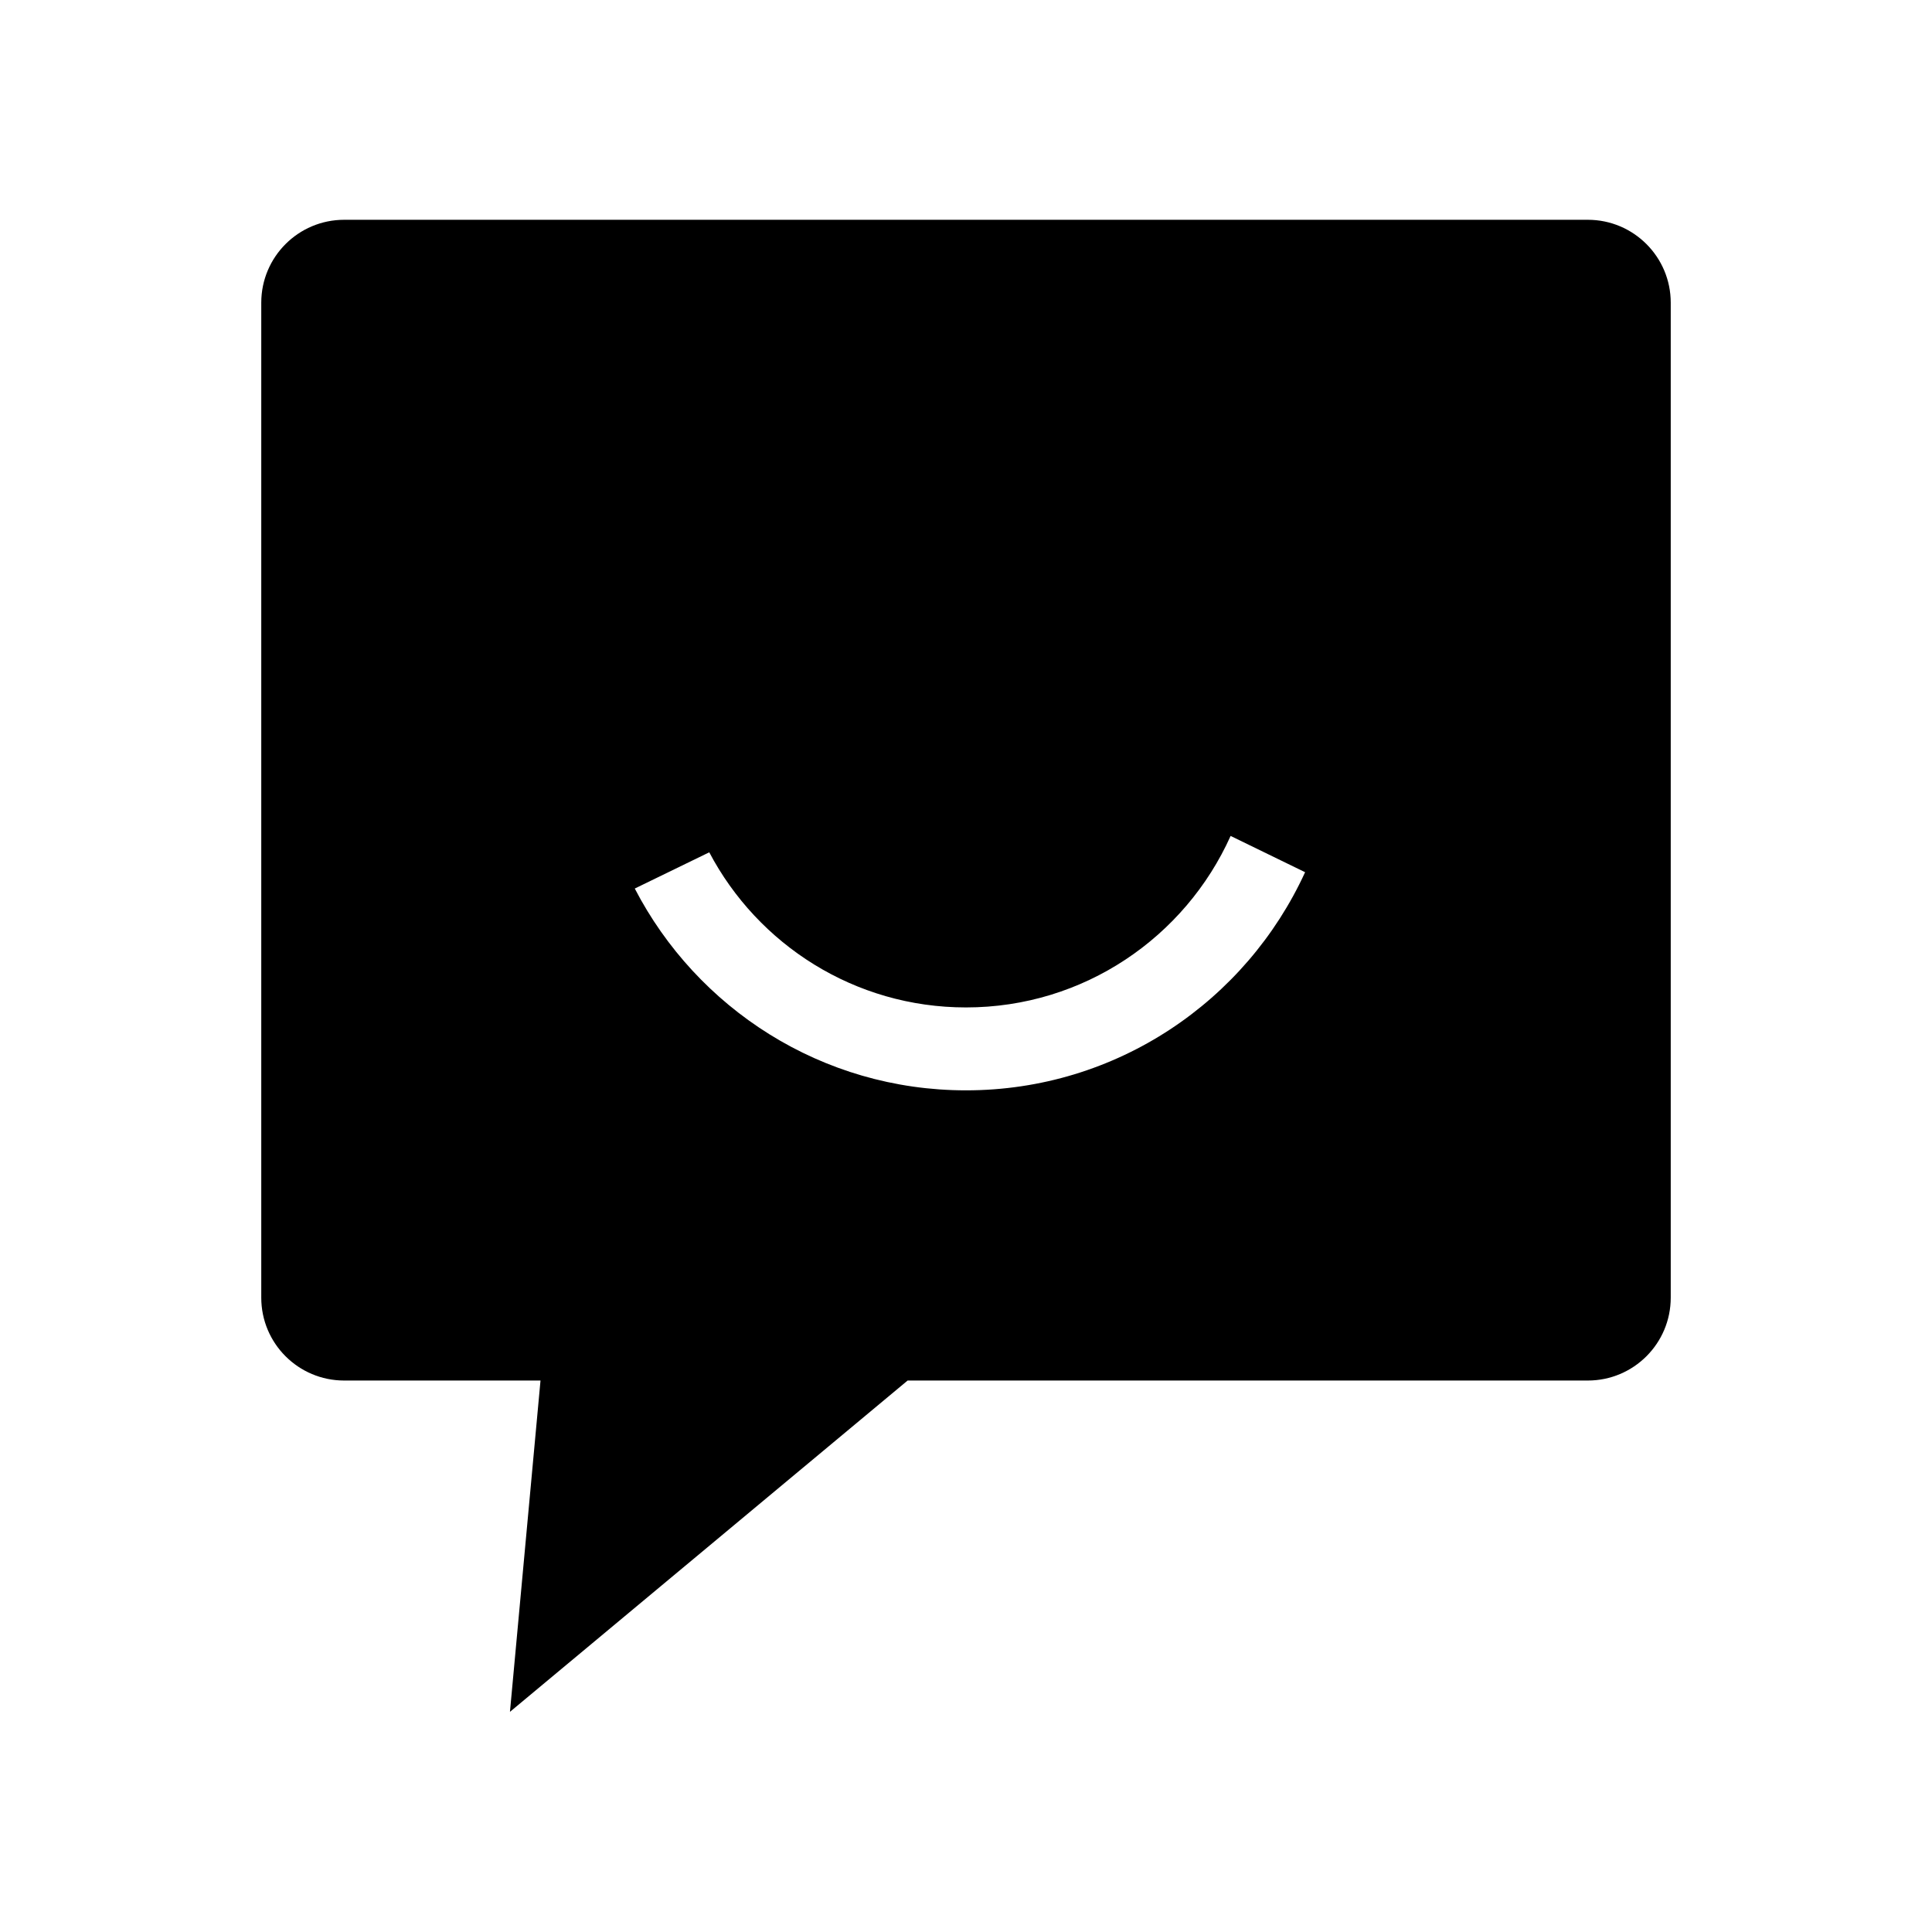 <?xml version="1.0" standalone="no"?><!DOCTYPE svg PUBLIC "-//W3C//DTD SVG 1.1//EN" "http://www.w3.org/Graphics/SVG/1.1/DTD/svg11.dtd"><svg t="1592278532487" class="icon" viewBox="0 0 1024 1024" version="1.1" xmlns="http://www.w3.org/2000/svg" p-id="5517" xmlns:xlink="http://www.w3.org/1999/xlink" width="200" height="200"><defs><style type="text/css"></style></defs><path d="M841.584 116.492H182.42c-24.28 0-43.944 19.688-43.944 43.944v527.353c0 24.26 19.664 43.92 43.944 43.92h104.059l-16.192 175.601 210.777-175.601h360.52c24.256 0 43.94-19.664 43.94-43.92V160.432c0-24.256-19.684-43.94-43.94-43.94zM512 577.904c-76.462 0-142.644-43.461-175.558-106.958l39.483-19.201C401.676 500.608 452.917 533.96 512 533.96c62.512 0 116.189-37.351 140.248-90.897l39.483 19.225c-31.221 68.156-99.863 115.616-179.73 115.616z" p-id="5518"></path></svg>